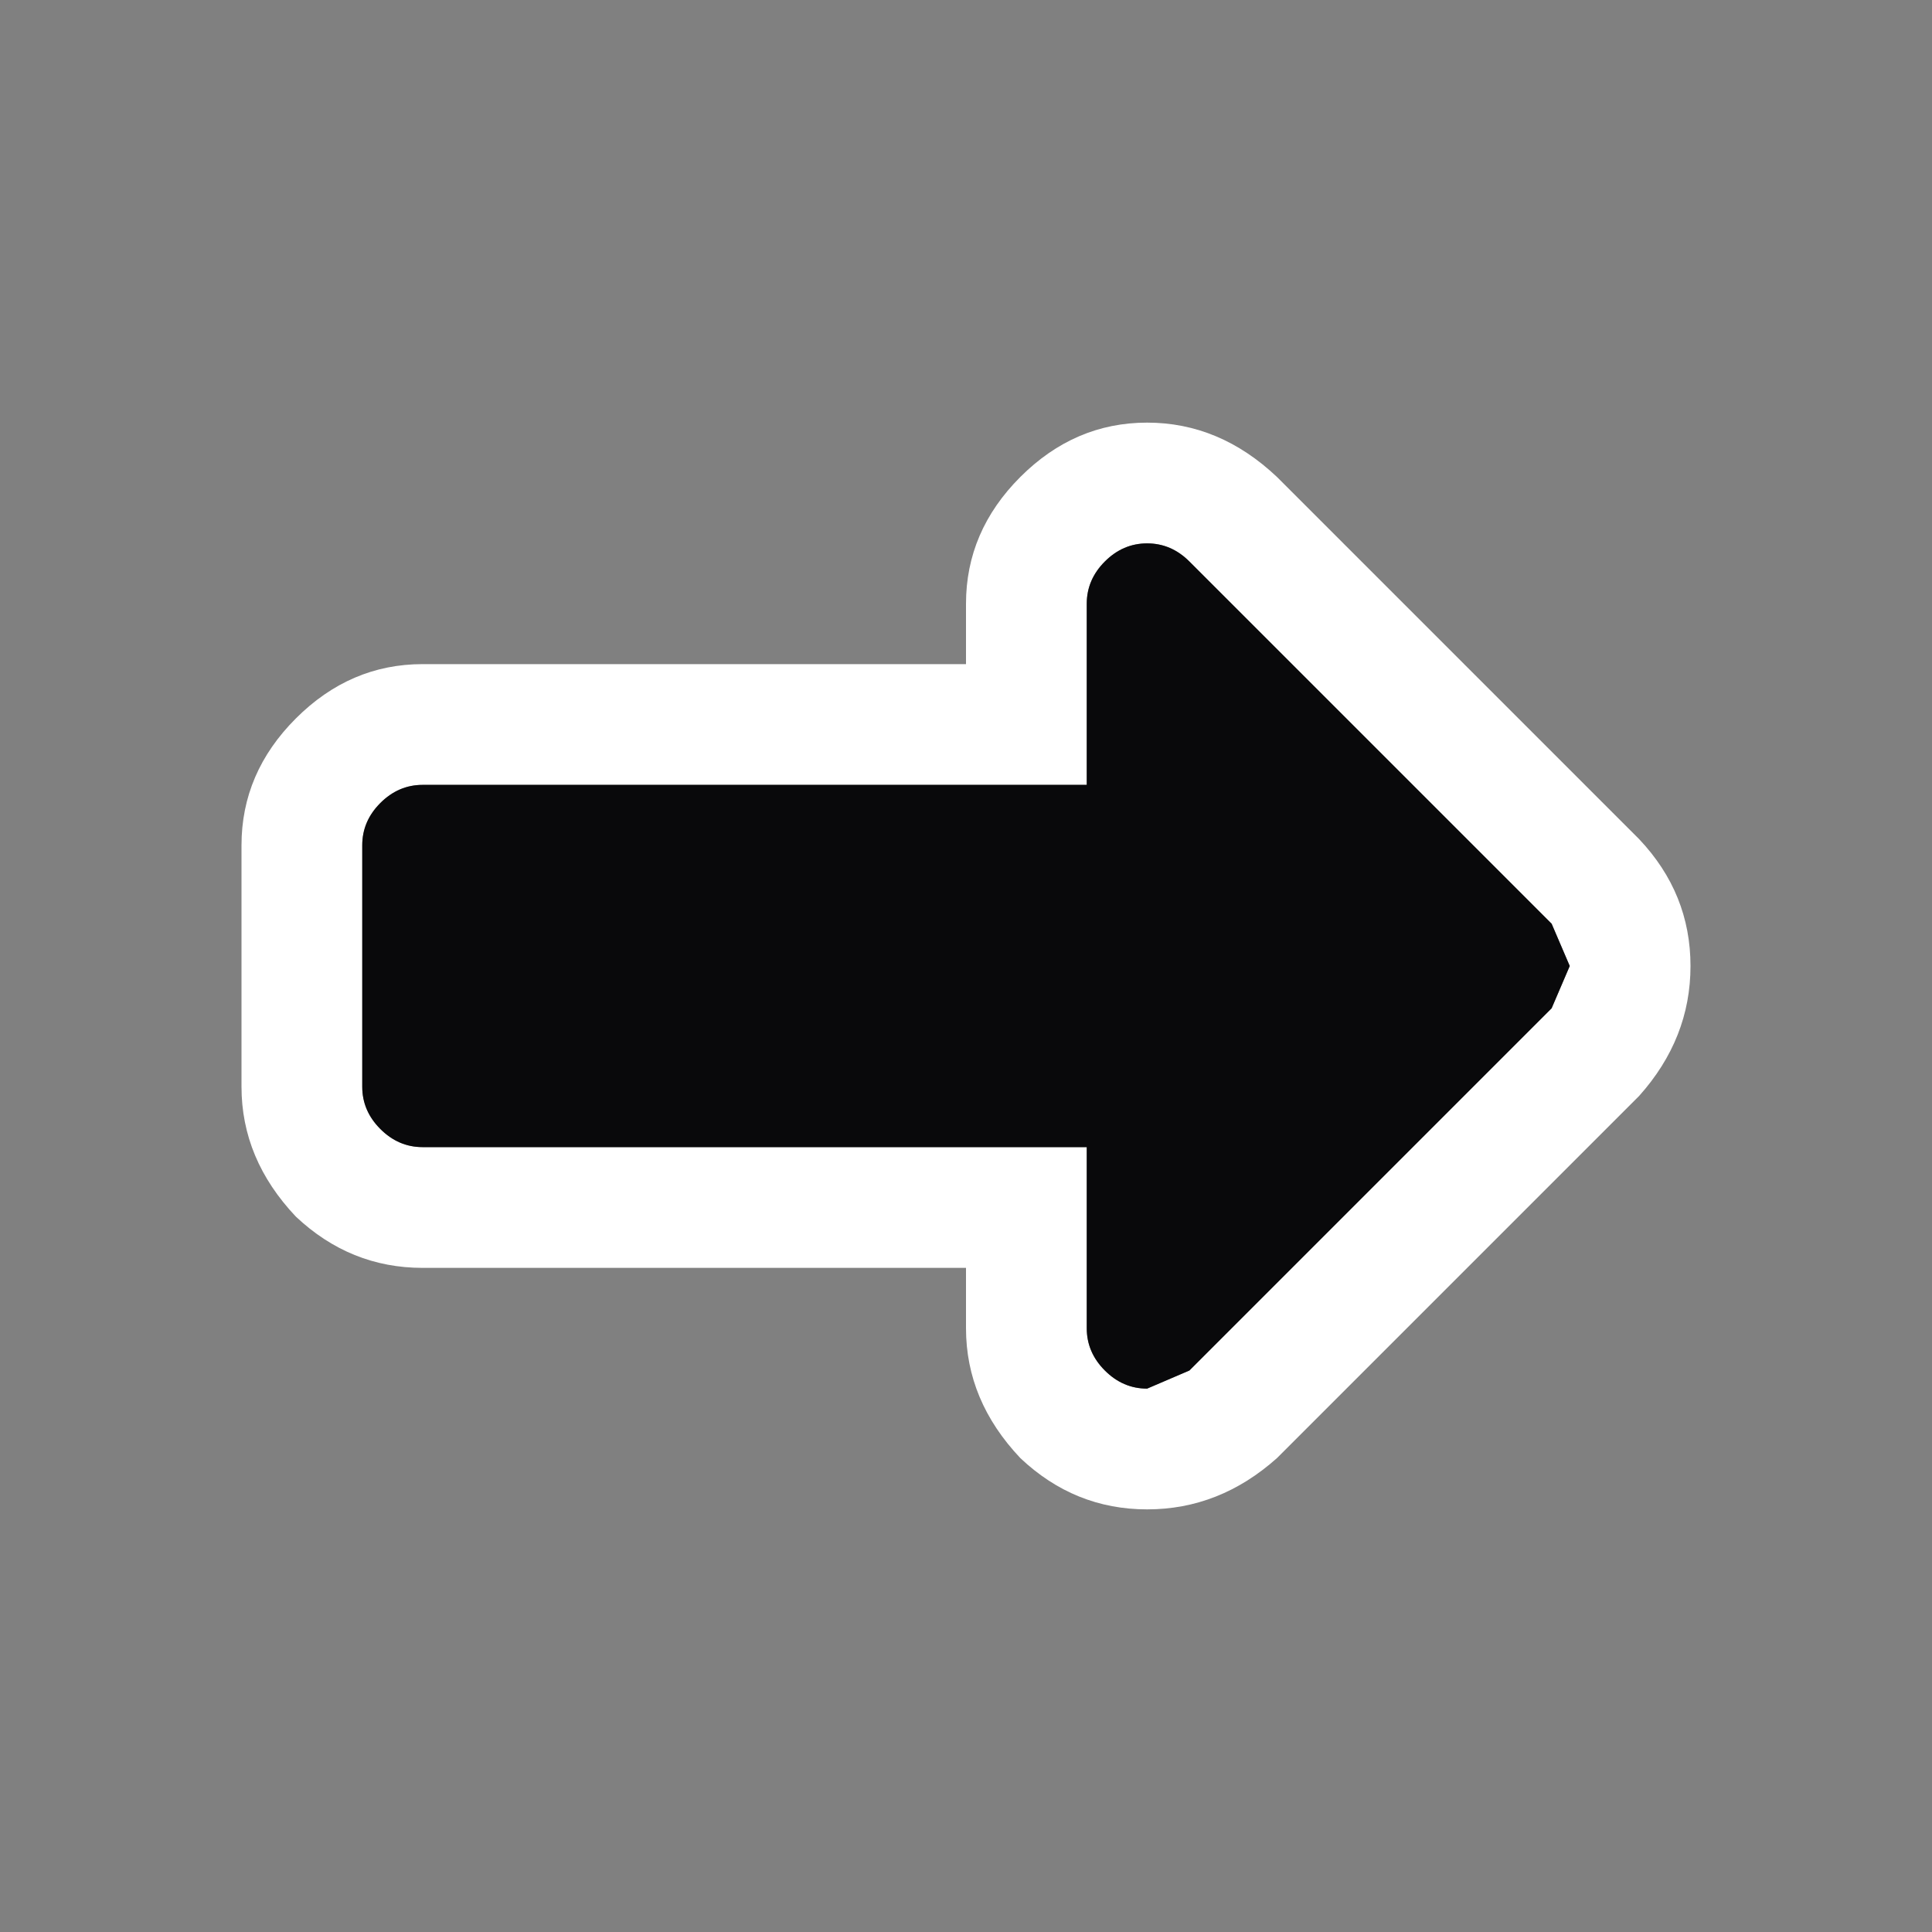 <svg width="24" height="24" viewBox="0 0 24 24" fill="none" xmlns="http://www.w3.org/2000/svg">
    <rect x="0" y="0" width="24" height="24" fill="#808080" stroke="none"/>
    <path d="M5.25 8.25H12V7.5C12 6.9 12.225 6.375 12.675 5.925C13.125 5.475 13.65 5.25 14.25 5.25C14.85 5.25 15.387 5.475 15.863 5.925L20.363 10.425C20.788 10.875 21 11.4 21 12C21 12.6 20.788 13.137 20.363 13.613L15.863 18.113C15.387 18.538 14.85 18.75 14.25 18.75C13.65 18.75 13.125 18.538 12.675 18.113C12.225 17.637 12 17.1 12 16.5V15.75H5.25C4.65 15.75 4.125 15.537 3.675 15.113C3.225 14.637 3 14.1 3 13.5V10.5C3 9.9 3.225 9.375 3.675 8.925C4.125 8.475 4.65 8.25 5.25 8.25ZM4.5 13.5C4.5 13.7 4.575 13.875 4.725 14.025C4.875 14.175 5.05 14.25 5.25 14.25H13.5V16.5C13.5 16.7 13.575 16.875 13.725 17.025C13.875 17.175 14.05 17.25 14.25 17.25L14.775 17.025L19.275 12.525L19.5 12L19.275 11.475L14.775 6.975C14.625 6.825 14.45 6.75 14.25 6.75C14.05 6.75 13.875 6.825 13.725 6.975C13.575 7.125 13.5 7.3 13.5 7.5V9.75H5.25C5.05 9.75 4.875 9.825 4.725 9.975C4.575 10.125 4.5 10.3 4.5 10.5V13.5Z" fill="white"/>
    <path d="M4.5 13.5V10.5C4.5 10.3 4.575 10.125 4.725 9.975C4.875 9.825 5.05 9.75 5.25 9.75H13.5V7.5C13.5 7.3 13.575 7.125 13.725 6.975C13.875 6.825 14.05 6.75 14.25 6.75C14.45 6.75 14.625 6.825 14.775 6.975L19.275 11.475L19.5 12L19.275 12.525L14.775 17.025L14.25 17.25C14.05 17.25 13.875 17.175 13.725 17.025C13.575 16.875 13.5 16.7 13.5 16.5V14.25H5.25C5.05 14.25 4.875 14.175 4.725 14.025C4.575 13.875 4.5 13.7 4.5 13.5Z" fill="#09090b"/>
</svg>
